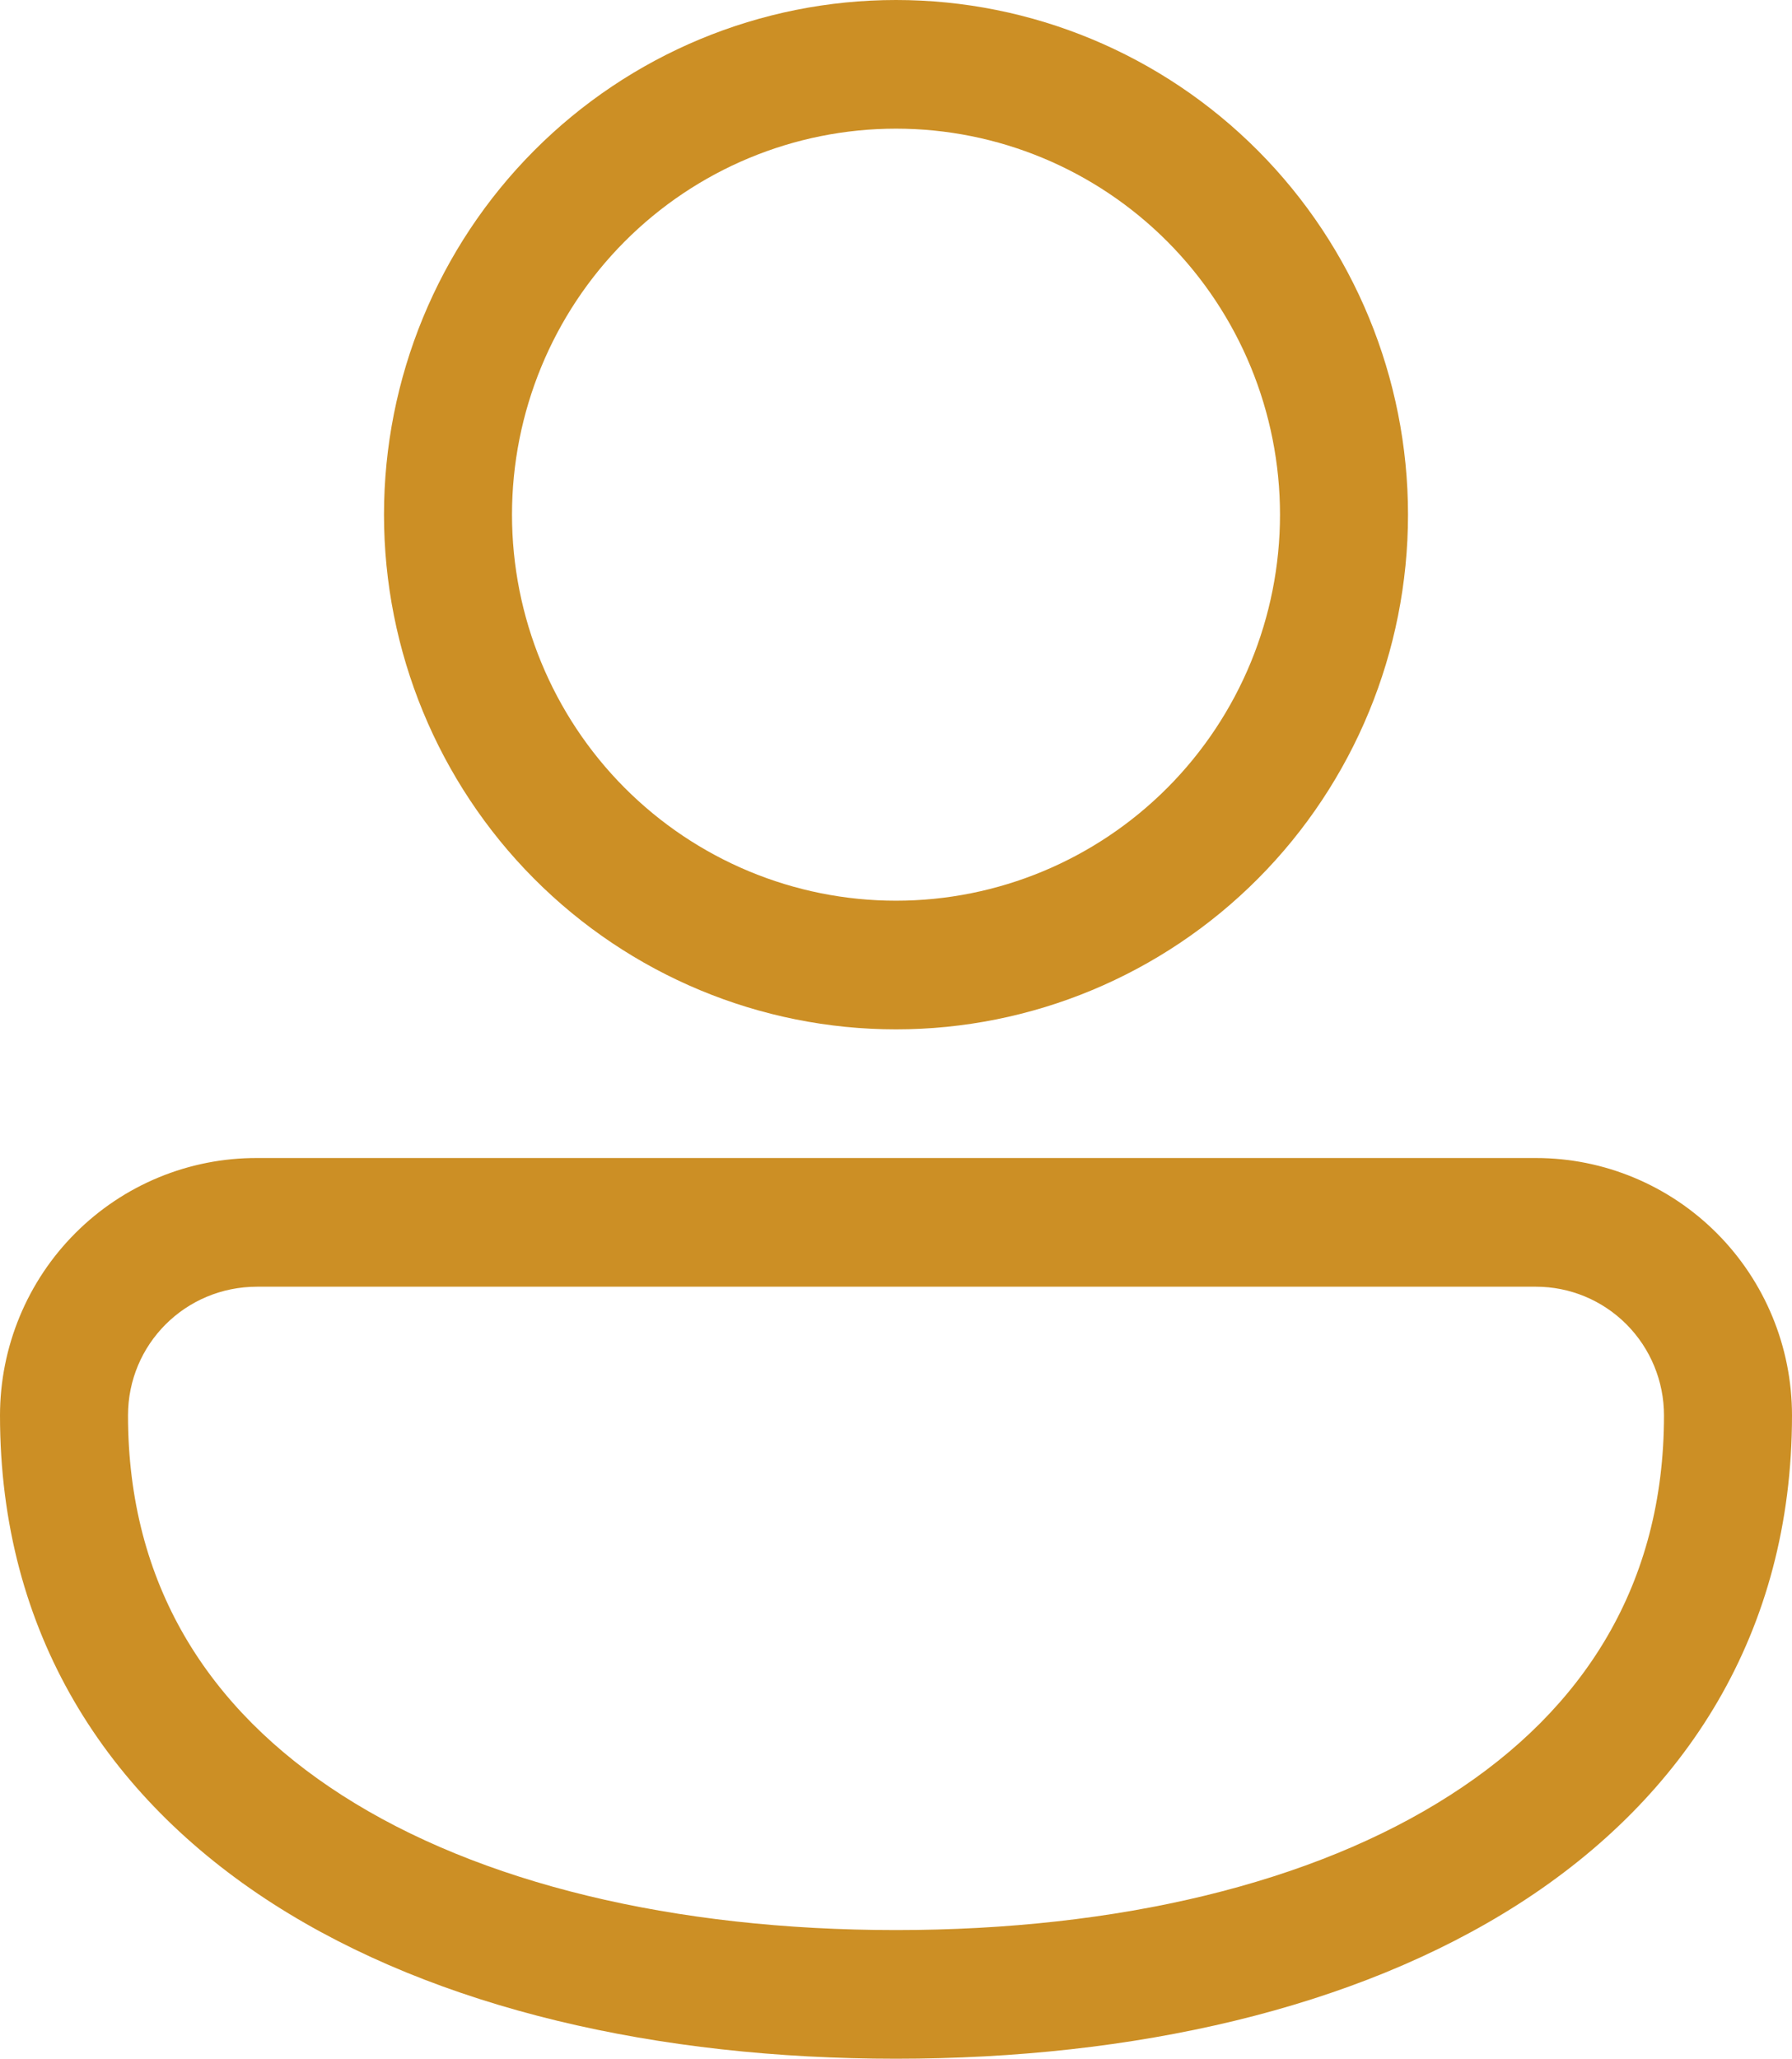 <svg width="74" height="85" viewBox="0 0 74 85" fill="none" xmlns="http://www.w3.org/2000/svg">
<path d="M37 0C31.393 0 26.015 2.239 22.05 6.224C18.085 10.209 15.857 15.614 15.857 21.25C15.857 26.886 18.085 32.291 22.05 36.276C26.015 40.261 31.393 42.5 37 42.5C42.607 42.5 47.985 40.261 51.95 36.276C55.915 32.291 58.143 26.886 58.143 21.25C58.143 15.614 55.915 10.209 51.95 6.224C47.985 2.239 42.607 0 37 0ZM21.143 21.25C21.143 17.023 22.814 12.969 25.787 9.98C28.761 6.992 32.794 5.312 37 5.312C41.206 5.312 45.239 6.992 48.213 9.98C51.187 12.969 52.857 17.023 52.857 21.25C52.857 25.477 51.187 29.531 48.213 32.52C45.239 35.508 41.206 37.188 37 37.188C32.794 37.188 28.761 35.508 25.787 32.52C22.814 29.531 21.143 25.477 21.143 21.25ZM10.619 47.812C9.227 47.807 7.847 48.078 6.56 48.609C5.272 49.14 4.101 49.922 3.115 50.909C2.128 51.896 1.345 53.069 0.811 54.361C0.276 55.653 0.001 57.038 0 58.438C0 67.421 4.403 74.194 11.285 78.609C18.061 82.949 27.195 85 37 85C46.805 85 55.939 82.949 62.715 78.609C69.597 74.2 74 67.416 74 58.438C74 55.62 72.886 52.917 70.904 50.925C68.921 48.932 66.232 47.812 63.429 47.812H10.619ZM5.286 58.438C5.286 55.5 7.654 53.125 10.619 53.125H63.429C64.83 53.125 66.175 53.685 67.166 54.681C68.157 55.677 68.714 57.029 68.714 58.438C68.714 65.392 65.427 70.571 59.871 74.125C54.216 77.754 46.171 79.688 37 79.688C27.829 79.688 19.784 77.754 14.129 74.125C8.579 70.566 5.286 65.397 5.286 58.438Z" fill="#CC8F25"/>
</svg>
